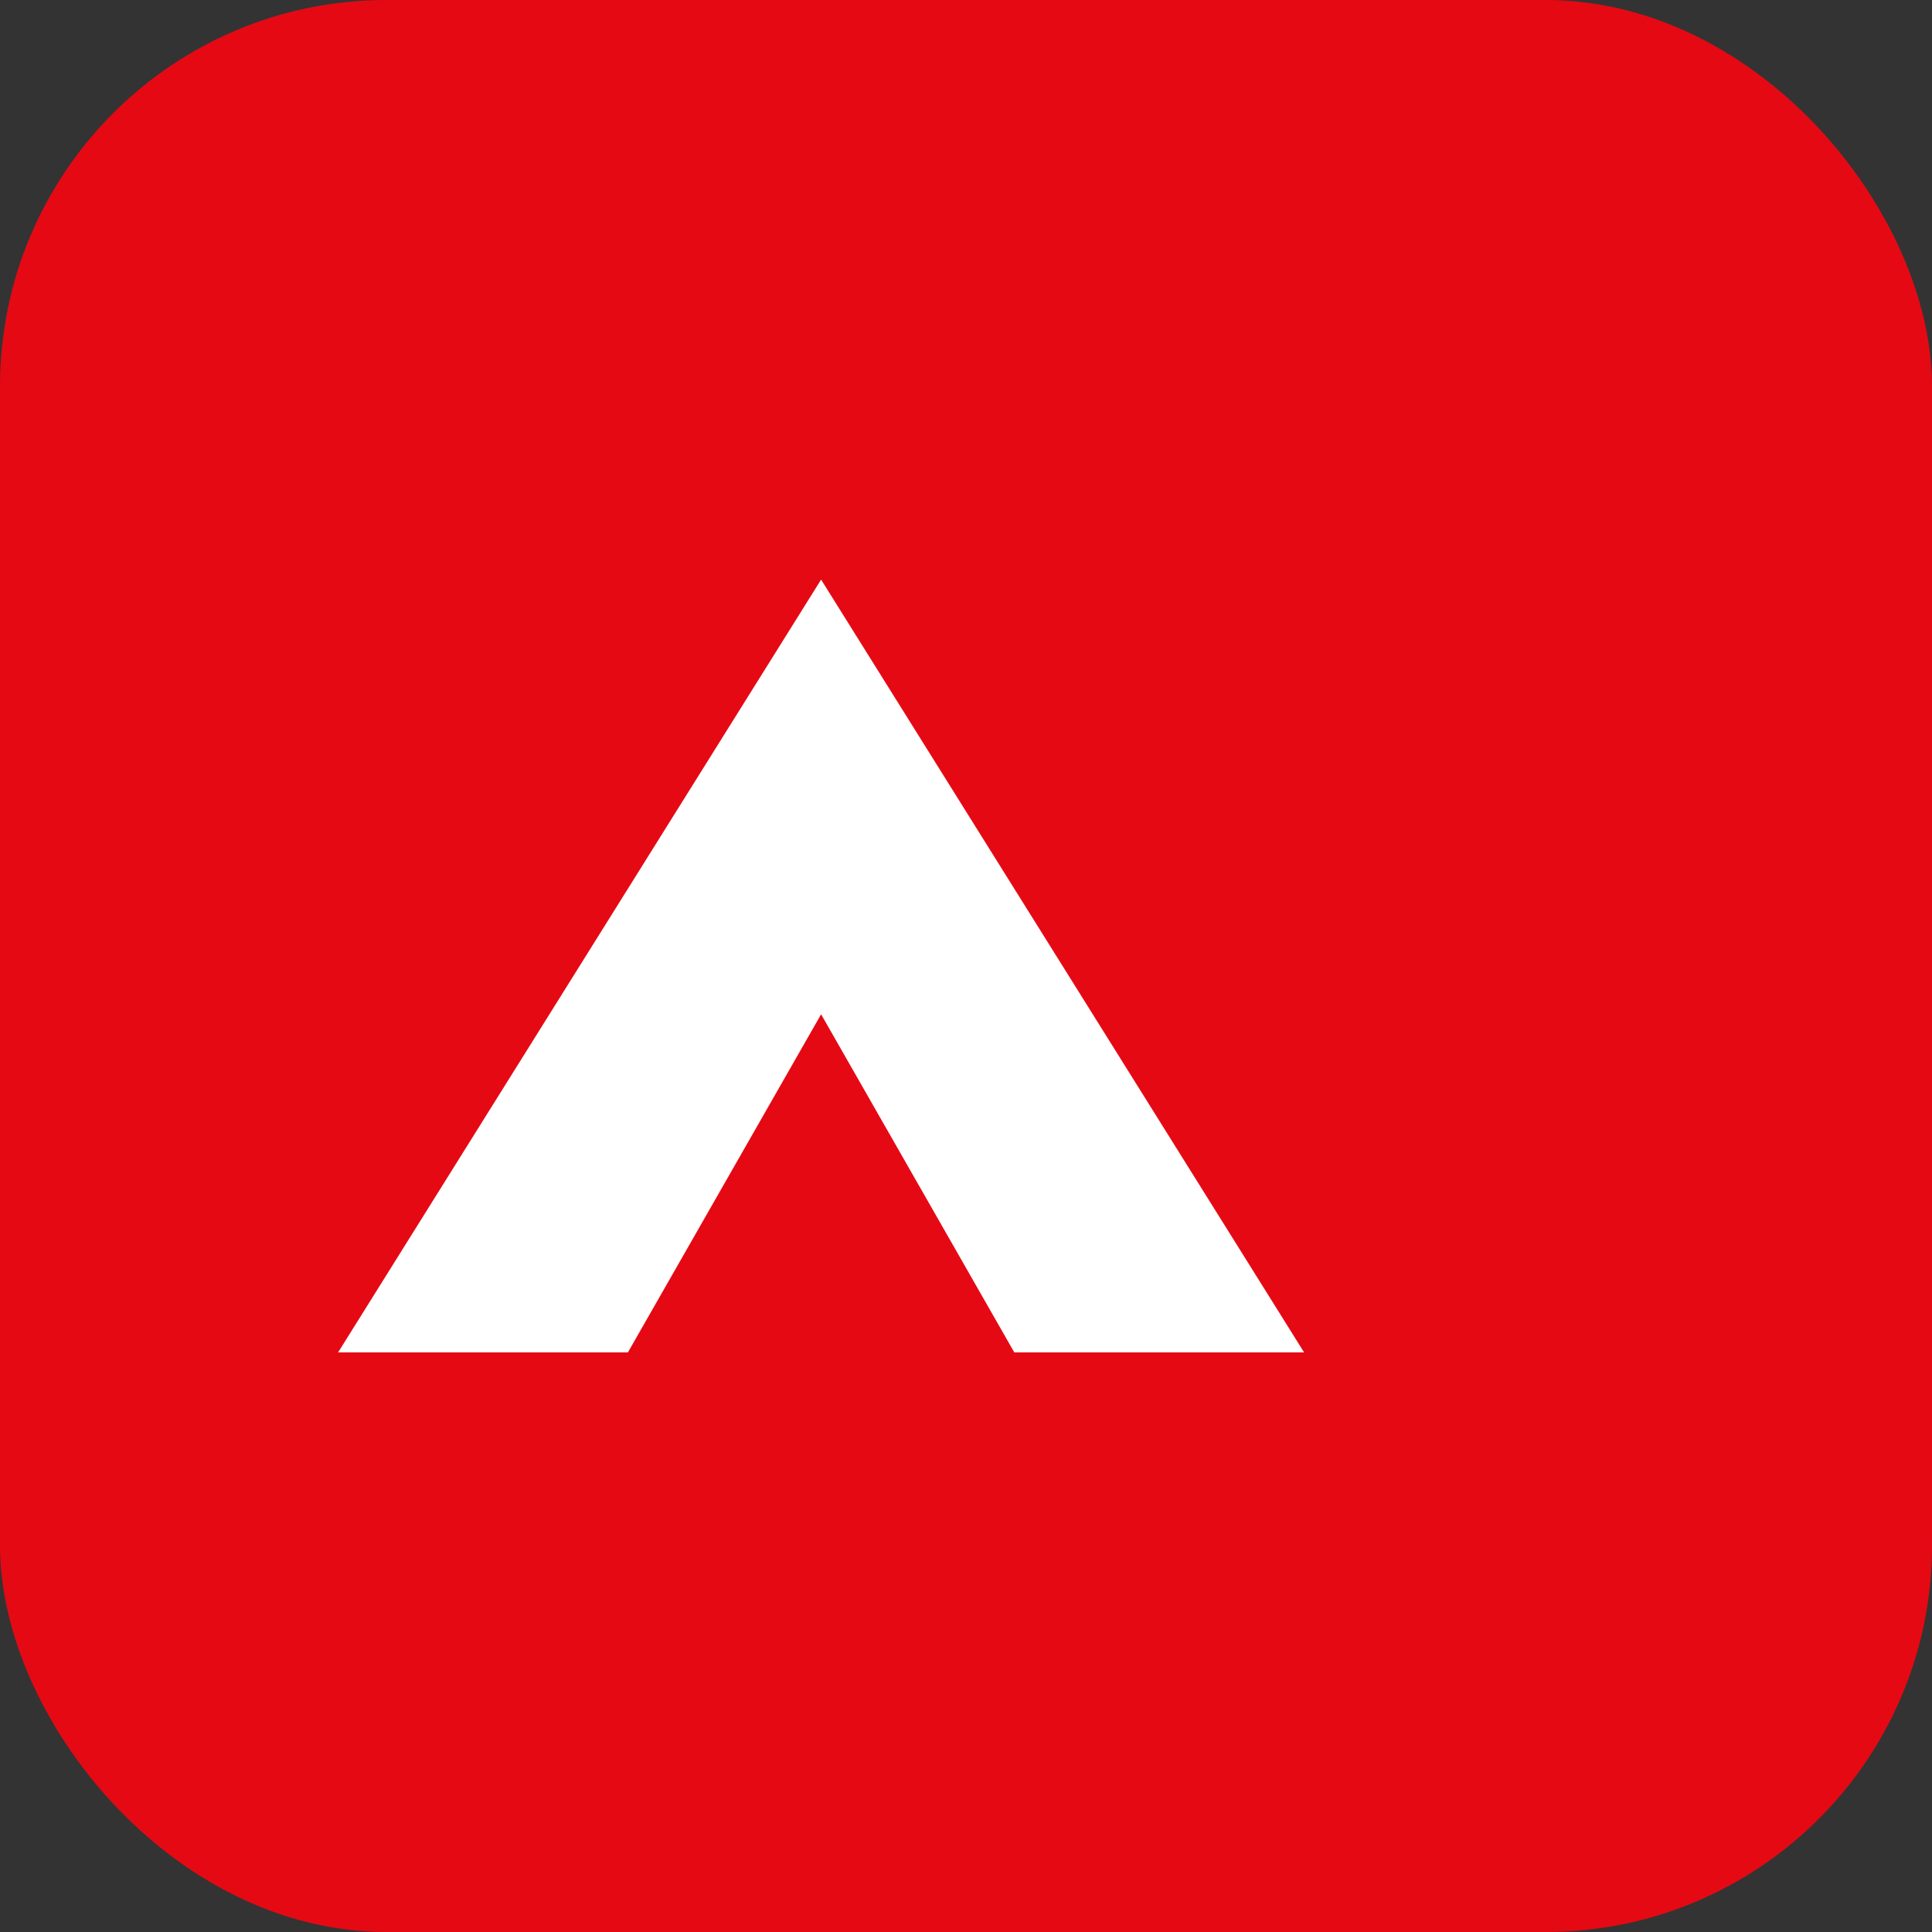 <svg width="20" height="20" viewBox="0 0 20 20" fill="none" xmlns="http://www.w3.org/2000/svg">
  <rect x="0" y="0" width="20" height="20" fill="#333333" stroke="none"/>
  <rect width="20" height="20" rx="4" fill="#E50914"/>
  <path d="M8.5 6L13.5 14H10.5L8.5 10.5L6.5 14H3.5L8.5 6Z" fill="white"/>
</svg>
